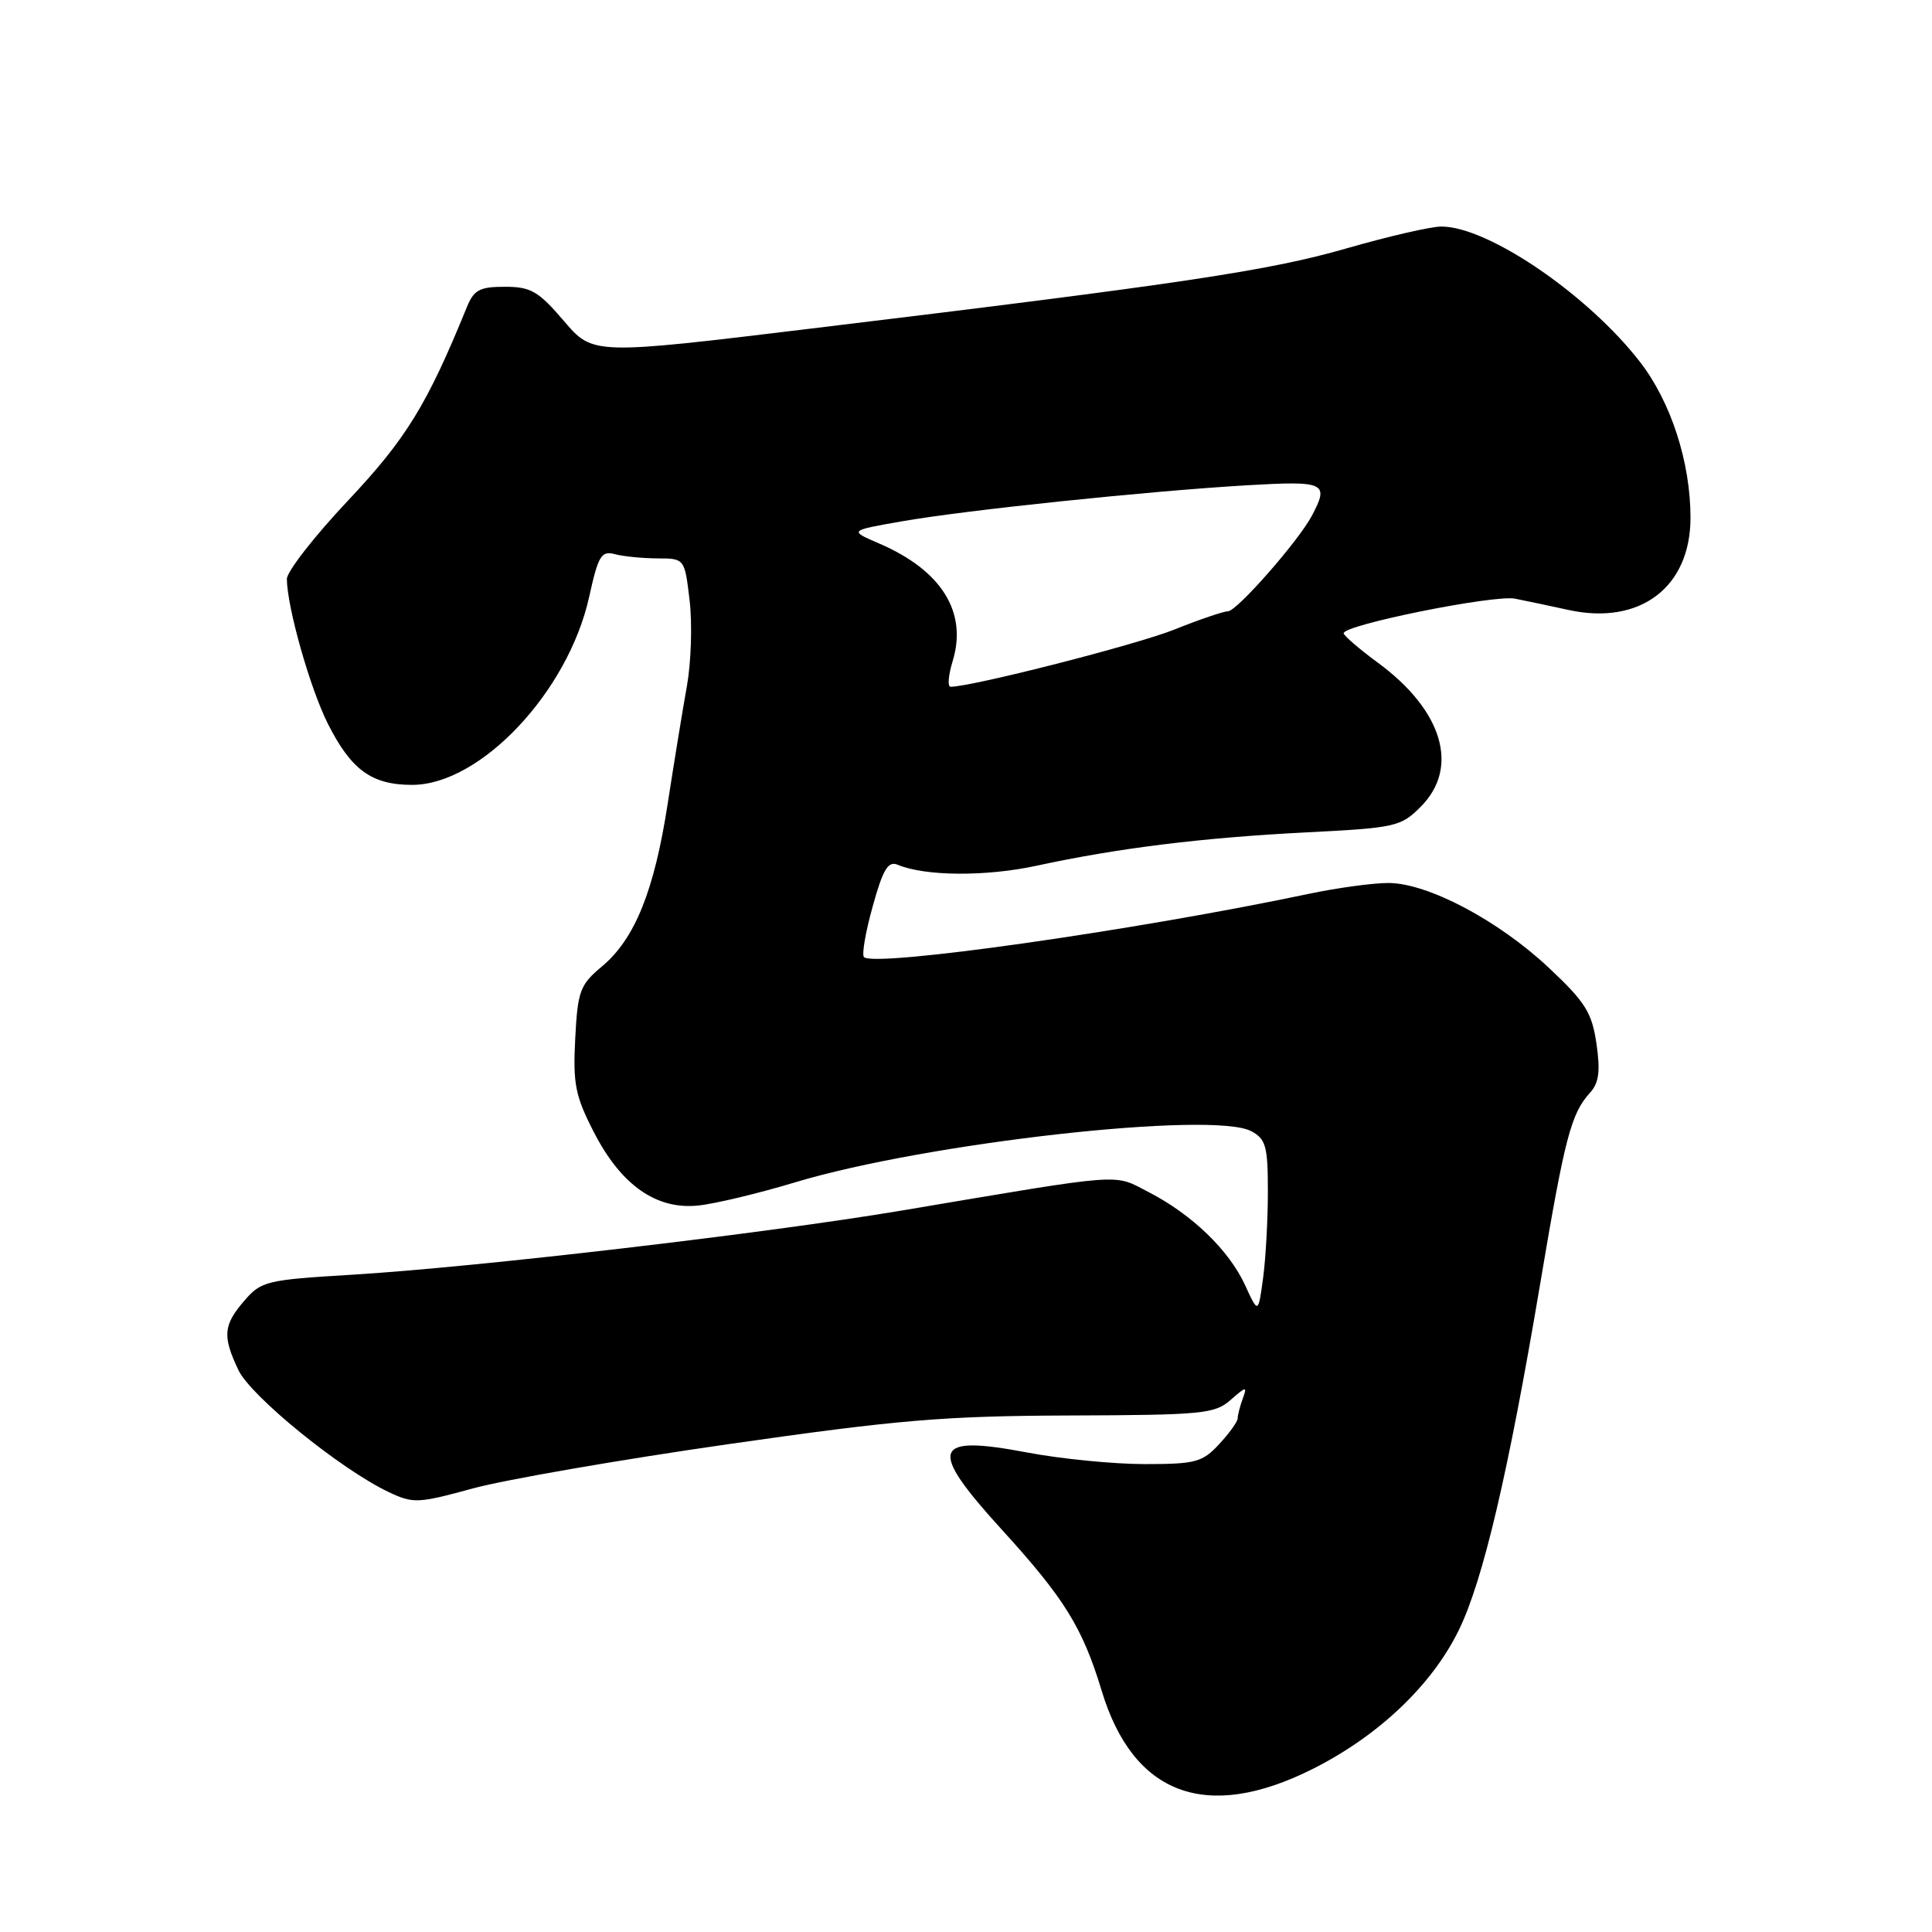 <?xml version="1.0" encoding="UTF-8" standalone="no"?>
<!DOCTYPE svg PUBLIC "-//W3C//DTD SVG 1.1//EN" "http://www.w3.org/Graphics/SVG/1.1/DTD/svg11.dtd" >
<svg xmlns="http://www.w3.org/2000/svg" xmlns:xlink="http://www.w3.org/1999/xlink" version="1.1" viewBox="0 0 256 256">
 <g >
 <path fill="currentColor"
d=" M 173.87 234.43 C 182.62 230.05 189.73 223.31 193.30 216.00 C 196.51 209.44 199.87 195.13 204.09 170.06 C 207.35 150.70 208.16 147.58 210.69 144.79 C 211.87 143.48 212.07 141.95 211.54 138.29 C 210.93 134.15 210.07 132.78 205.21 128.22 C 198.50 121.93 189.16 117.00 183.96 117.00 C 181.92 117.00 177.15 117.65 173.37 118.45 C 150.42 123.29 115.86 128.20 114.48 126.82 C 114.17 126.51 114.69 123.48 115.64 120.09 C 116.99 115.20 117.68 114.06 118.93 114.58 C 122.57 116.11 130.59 116.17 137.32 114.72 C 148.19 112.37 159.18 111.01 172.99 110.30 C 184.90 109.70 185.62 109.54 188.24 106.91 C 193.43 101.72 191.19 94.15 182.60 87.83 C 180.11 86.00 178.06 84.23 178.04 83.91 C 177.97 82.81 198.00 78.77 200.76 79.33 C 202.27 79.63 205.47 80.30 207.87 80.83 C 217.32 82.88 224.00 77.82 224.00 68.60 C 224.00 61.26 221.42 53.29 217.34 48.00 C 210.46 39.08 197.19 30.02 191.00 30.02 C 189.62 30.01 184.00 31.31 178.50 32.89 C 168.17 35.87 156.92 37.56 107.54 43.53 C 78.57 47.04 78.57 47.04 74.71 42.52 C 71.34 38.58 70.34 38.00 66.90 38.00 C 63.54 38.00 62.79 38.40 61.84 40.75 C 56.58 53.65 53.82 58.14 46.13 66.31 C 41.66 71.05 38.01 75.74 38.01 76.72 C 38.05 80.51 41.10 91.26 43.47 95.95 C 46.56 102.05 49.27 104.00 54.61 104.00 C 63.66 104.00 75.27 91.68 78.06 79.12 C 79.27 73.62 79.68 72.95 81.47 73.43 C 82.59 73.73 85.13 73.98 87.11 73.99 C 90.72 74.00 90.72 74.00 91.38 79.59 C 91.74 82.67 91.58 87.73 91.03 90.84 C 90.47 93.95 89.33 100.95 88.49 106.38 C 86.71 118.01 84.13 124.41 79.76 128.06 C 76.85 130.49 76.55 131.29 76.22 137.61 C 75.91 143.61 76.22 145.21 78.68 150.00 C 82.28 157.02 86.94 160.31 92.50 159.74 C 94.70 159.52 100.51 158.13 105.41 156.65 C 122.80 151.42 160.72 147.17 165.80 149.89 C 167.74 150.93 168.00 151.89 168.00 157.90 C 168.00 161.65 167.71 166.83 167.36 169.40 C 166.72 174.08 166.72 174.08 164.98 170.29 C 162.86 165.67 157.94 160.92 152.22 157.97 C 147.43 155.50 149.49 155.35 119.50 160.40 C 101.47 163.43 63.05 167.92 46.61 168.91 C 35.30 169.59 34.61 169.75 32.36 172.37 C 29.58 175.60 29.46 177.05 31.59 181.54 C 33.23 185.01 45.10 194.65 51.43 197.67 C 54.75 199.25 55.32 199.23 62.71 197.21 C 67.00 196.05 82.20 193.41 96.50 191.36 C 119.02 188.13 125.07 187.62 141.64 187.56 C 159.31 187.50 160.96 187.35 163.06 185.50 C 165.15 183.67 165.28 183.66 164.67 185.33 C 164.30 186.34 164.00 187.51 164.00 187.94 C 164.00 188.36 162.90 189.90 161.55 191.35 C 159.32 193.76 158.42 194.00 151.66 194.00 C 147.57 194.00 140.56 193.31 136.09 192.46 C 123.49 190.07 122.90 191.87 132.75 202.69 C 141.06 211.81 143.44 215.66 145.98 224.04 C 150.16 237.85 159.84 241.45 173.87 234.43 Z  M 126.23 87.61 C 128.22 81.12 124.77 75.58 116.50 72.02 C 112.50 70.30 112.50 70.30 119.50 69.08 C 128.06 67.58 152.06 65.08 165.25 64.30 C 175.61 63.70 176.15 63.95 173.84 68.32 C 172.06 71.69 163.88 81.00 162.71 81.00 C 162.13 81.00 158.92 82.09 155.58 83.43 C 150.59 85.43 128.78 91.00 125.96 91.00 C 125.53 91.00 125.66 89.47 126.23 87.61 Z "/>
</g>
</svg>